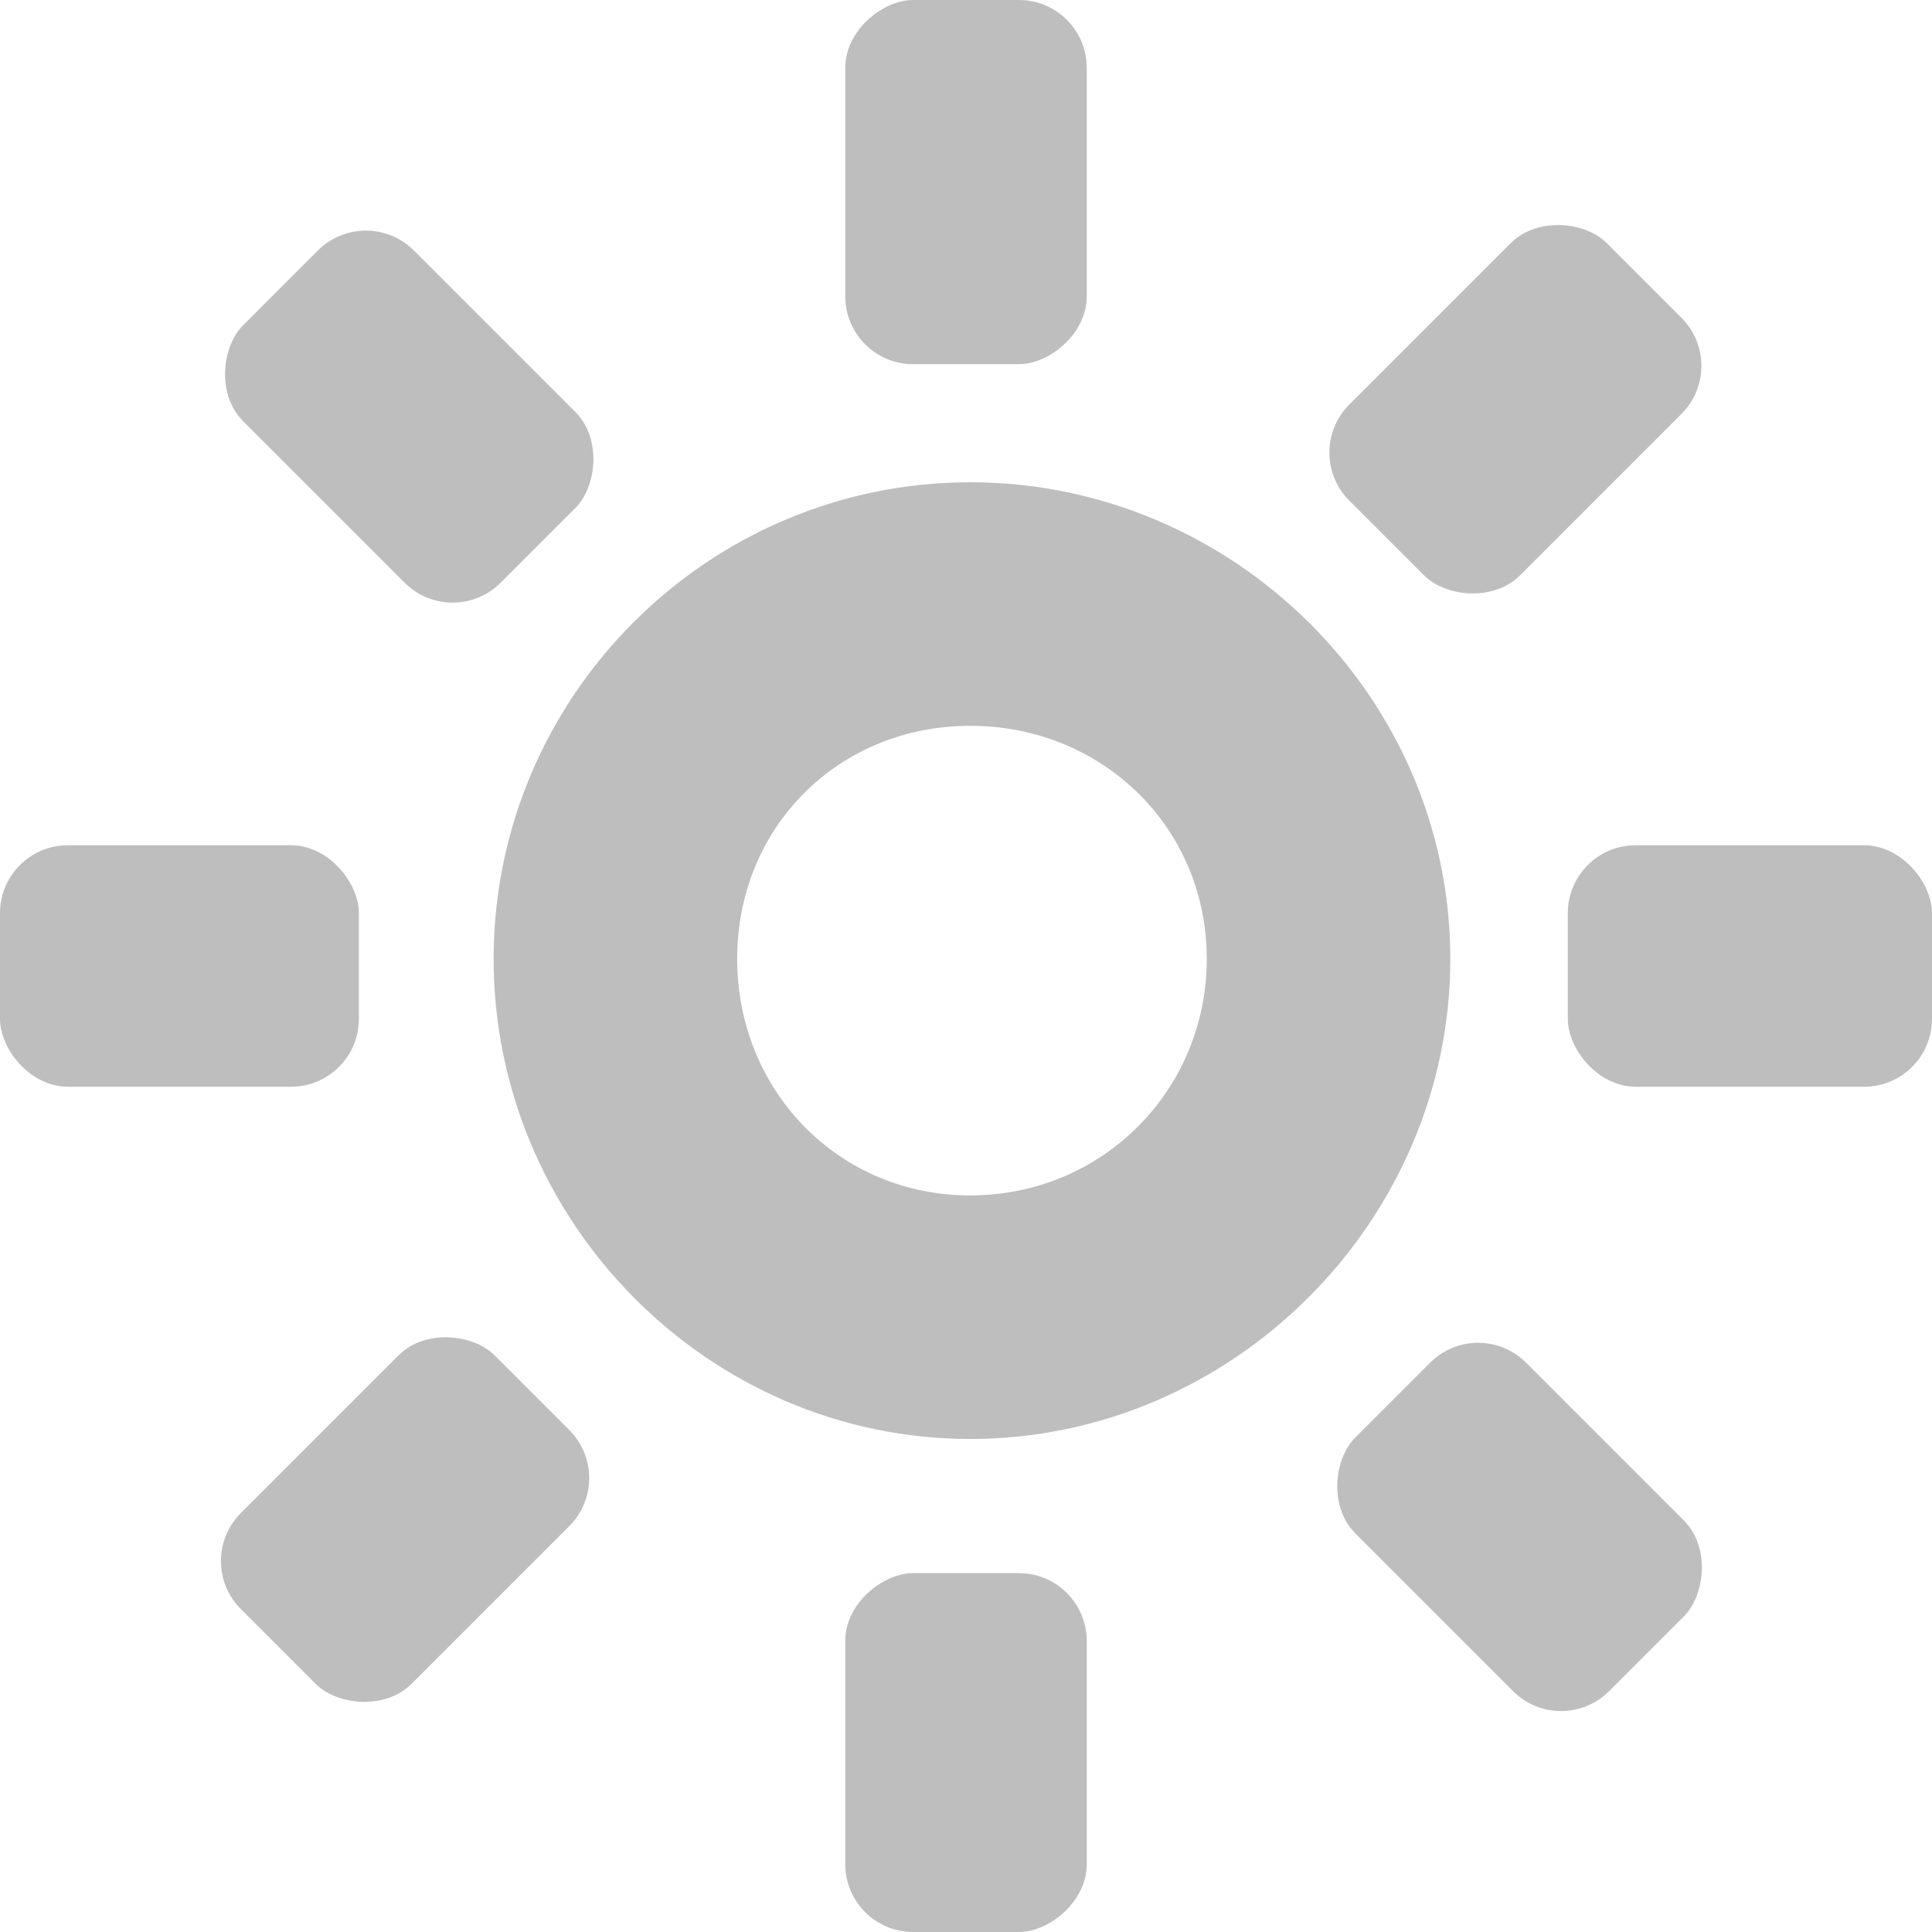 <?xml version='1.0' encoding='UTF-8'?>
<!-- Created with Inkscape (http://www.inkscape.org/) -->

<svg xmlns:cc='http://creativecommons.org/ns#' xmlns:inkscape='http://www.inkscape.org/namespaces/inkscape' xmlns:svg='http://www.w3.org/2000/svg' id='svg7384' xmlns:sodipodi='http://sodipodi.sourceforge.net/DTD/sodipodi-0.dtd' sodipodi:docname='display-brightness-symbolic.svg' version='1.1' inkscape:version='0.48.1 r9760' height='16' xmlns:dc='http://purl.org/dc/elements/1.1/' xmlns:rdf='http://www.w3.org/1999/02/22-rdf-syntax-ns#' xmlns='http://www.w3.org/2000/svg' width='16'>
  <sodipodi:namedview inkscape:cy='129.55722' pagecolor='#555753' borderopacity='1' showborder='false' inkscape:bbox-paths='false' guidetolerance='10' inkscape:object-paths='true' inkscape:window-width='1296' showguides='true' inkscape:object-nodes='true' inkscape:snap-bbox='true' inkscape:pageshadow='2' inkscape:guide-bbox='true' inkscape:snap-nodes='false' bordercolor='#666666' objecttolerance='10' id='namedview88' showgrid='false' inkscape:window-maximized='0' inkscape:window-x='226' inkscape:snap-global='true' inkscape:window-y='0' gridtolerance='10' inkscape:window-height='1013' inkscape:snap-to-guides='true' inkscape:current-layer='layer9' inkscape:snap-bbox-midpoints='false' inkscape:zoom='1' inkscape:cx='89.037164' inkscape:snap-grids='true' inkscape:pageopacity='1'>
    <inkscape:grid spacingx='1px' spacingy='1px' id='grid4866' empspacing='2' enabled='true' type='xygrid' snapvisiblegridlinesonly='true' visible='true'/>
  </sodipodi:namedview>
  <title id='title9167'>Gnome Symbolic Icon Theme</title>
  <defs id='defs7386'/>
  <g inkscape:label='status' transform='translate(-81,-317)' inkscape:groupmode='layer' id='layer9' style='display:inline'>
    
    <g transform='translate(0,40)' id='g4927-4-0' style='display:inline'>
      <rect x='81' y='284' id='rect4906-43-6' rx='0.562' ry='0.562' height='2' width='2.972' style='color:#bebebe;fill:#bebebe;fill-opacity:1;fill-rule:nonzero;stroke:none;stroke-width:2;marker:none;visibility:visible;display:inline;overflow:visible;enable-background:new'/>
      <rect x='93.984' y='284' id='rect4906-4-6-6' rx='0.562' ry='0.562' height='2' width='3.016' style='color:#bebebe;fill:#bebebe;fill-opacity:1;fill-rule:nonzero;stroke:none;stroke-width:2;marker:none;visibility:visible;display:inline;overflow:visible;enable-background:new'/>
    </g>
    <g transform='matrix(0.707,-0.707,0.707,0.707,-175.458,186.407)' id='g33239' style='display:inline'>
      <rect x='81' y='284' id='rect33241' rx='0.562' height='2' ry='0.562' style='color:#bebebe;fill:#bebebe;fill-opacity:1;fill-rule:nonzero;stroke:none;stroke-width:2;marker:none;visibility:visible;display:inline;overflow:visible;enable-background:new' width='2.972'/>
      <rect x='93.984' y='284' id='rect33243' rx='0.562' height='2' ry='0.562' style='color:#bebebe;fill:#bebebe;fill-opacity:1;fill-rule:nonzero;stroke:none;stroke-width:2;marker:none;visibility:visible;display:inline;overflow:visible;enable-background:new' width='3.016'/>
    </g>
    <g transform='matrix(0,-1,1,0,-196,414)' id='g33245' style='display:inline'>
      <rect x='81' y='284' id='rect33247' rx='0.562' ry='0.562' height='2' width='2.972' style='color:#bebebe;fill:#bebebe;fill-opacity:1;fill-rule:nonzero;stroke:none;stroke-width:2;marker:none;visibility:visible;display:inline;overflow:visible;enable-background:new'/>
      <rect x='93.984' y='284' id='rect33249' rx='0.562' ry='0.562' height='2' width='3.016' style='color:#bebebe;fill:#bebebe;fill-opacity:1;fill-rule:nonzero;stroke:none;stroke-width:2;marker:none;visibility:visible;display:inline;overflow:visible;enable-background:new'/>
    </g>
    <g transform='matrix(-0.707,-0.707,0.707,-0.707,-49.593,589.458)' id='g33251' style='display:inline'>
      <rect x='81' y='284' id='rect33253' rx='0.562' height='2' ry='0.562' style='color:#bebebe;fill:#bebebe;fill-opacity:1;fill-rule:nonzero;stroke:none;stroke-width:2;marker:none;visibility:visible;display:inline;overflow:visible;enable-background:new' width='2.972'/>
      <rect x='93.984' y='284' id='rect33255' rx='0.562' height='2' ry='0.562' style='color:#bebebe;fill:#bebebe;fill-opacity:1;fill-rule:nonzero;stroke:none;stroke-width:2;marker:none;visibility:visible;display:inline;overflow:visible;enable-background:new' width='3.016'/>
    </g>
    <path inkscape:connector-curvature='0' d='m 89.035,320.994 c -2.172,0 -3.947,1.775 -3.947,3.947 0,2.172 1.775,3.976 3.947,3.976 2.172,0 3.976,-1.804 3.976,-3.976 0,-2.172 -1.804,-3.947 -3.976,-3.947 z m 0,2.017 c 1.091,0 1.959,0.839 1.959,1.93 0,1.091 -0.868,1.959 -1.959,1.959 -1.091,0 -1.93,-0.868 -1.93,-1.959 0,-1.091 0.839,-1.93 1.93,-1.93 z' id='path32729' style='font-size:medium;font-style:normal;font-variant:normal;font-weight:normal;font-stretch:normal;text-indent:0;text-align:start;text-decoration:none;line-height:normal;letter-spacing:normal;word-spacing:normal;text-transform:none;direction:ltr;block-progression:tb;writing-mode:lr-tb;text-anchor:start;baseline-shift:baseline;color:#000000;fill:#bebebe;fill-opacity:1;stroke:none;stroke-width:2.169;marker:none;visibility:visible;display:inline;overflow:visible;enable-background:accumulate;font-family:Sans;-inkscape-font-specification:Sans'/>
  </g>
  <g inkscape:label='devices' transform='translate(-81,-317)' inkscape:groupmode='layer' id='layer10'/>
  <g inkscape:label='apps' transform='translate(-81,-317)' inkscape:groupmode='layer' id='layer11'/>
  <g inkscape:label='actions' transform='translate(-81,-317)' inkscape:groupmode='layer' id='layer12'/>
  <g inkscape:label='places' transform='translate(-81,-317)' inkscape:groupmode='layer' id='layer13'/>
  <g inkscape:label='mimetypes' transform='translate(-81,-317)' inkscape:groupmode='layer' id='layer14'/>
  <g inkscape:label='emblems' transform='translate(-81,-317)' inkscape:groupmode='layer' id='layer15' style='display:inline'/>
  <g inkscape:label='categories' transform='translate(-81,-317)' inkscape:groupmode='layer' id='g4953' style='display:inline'/>
</svg>
